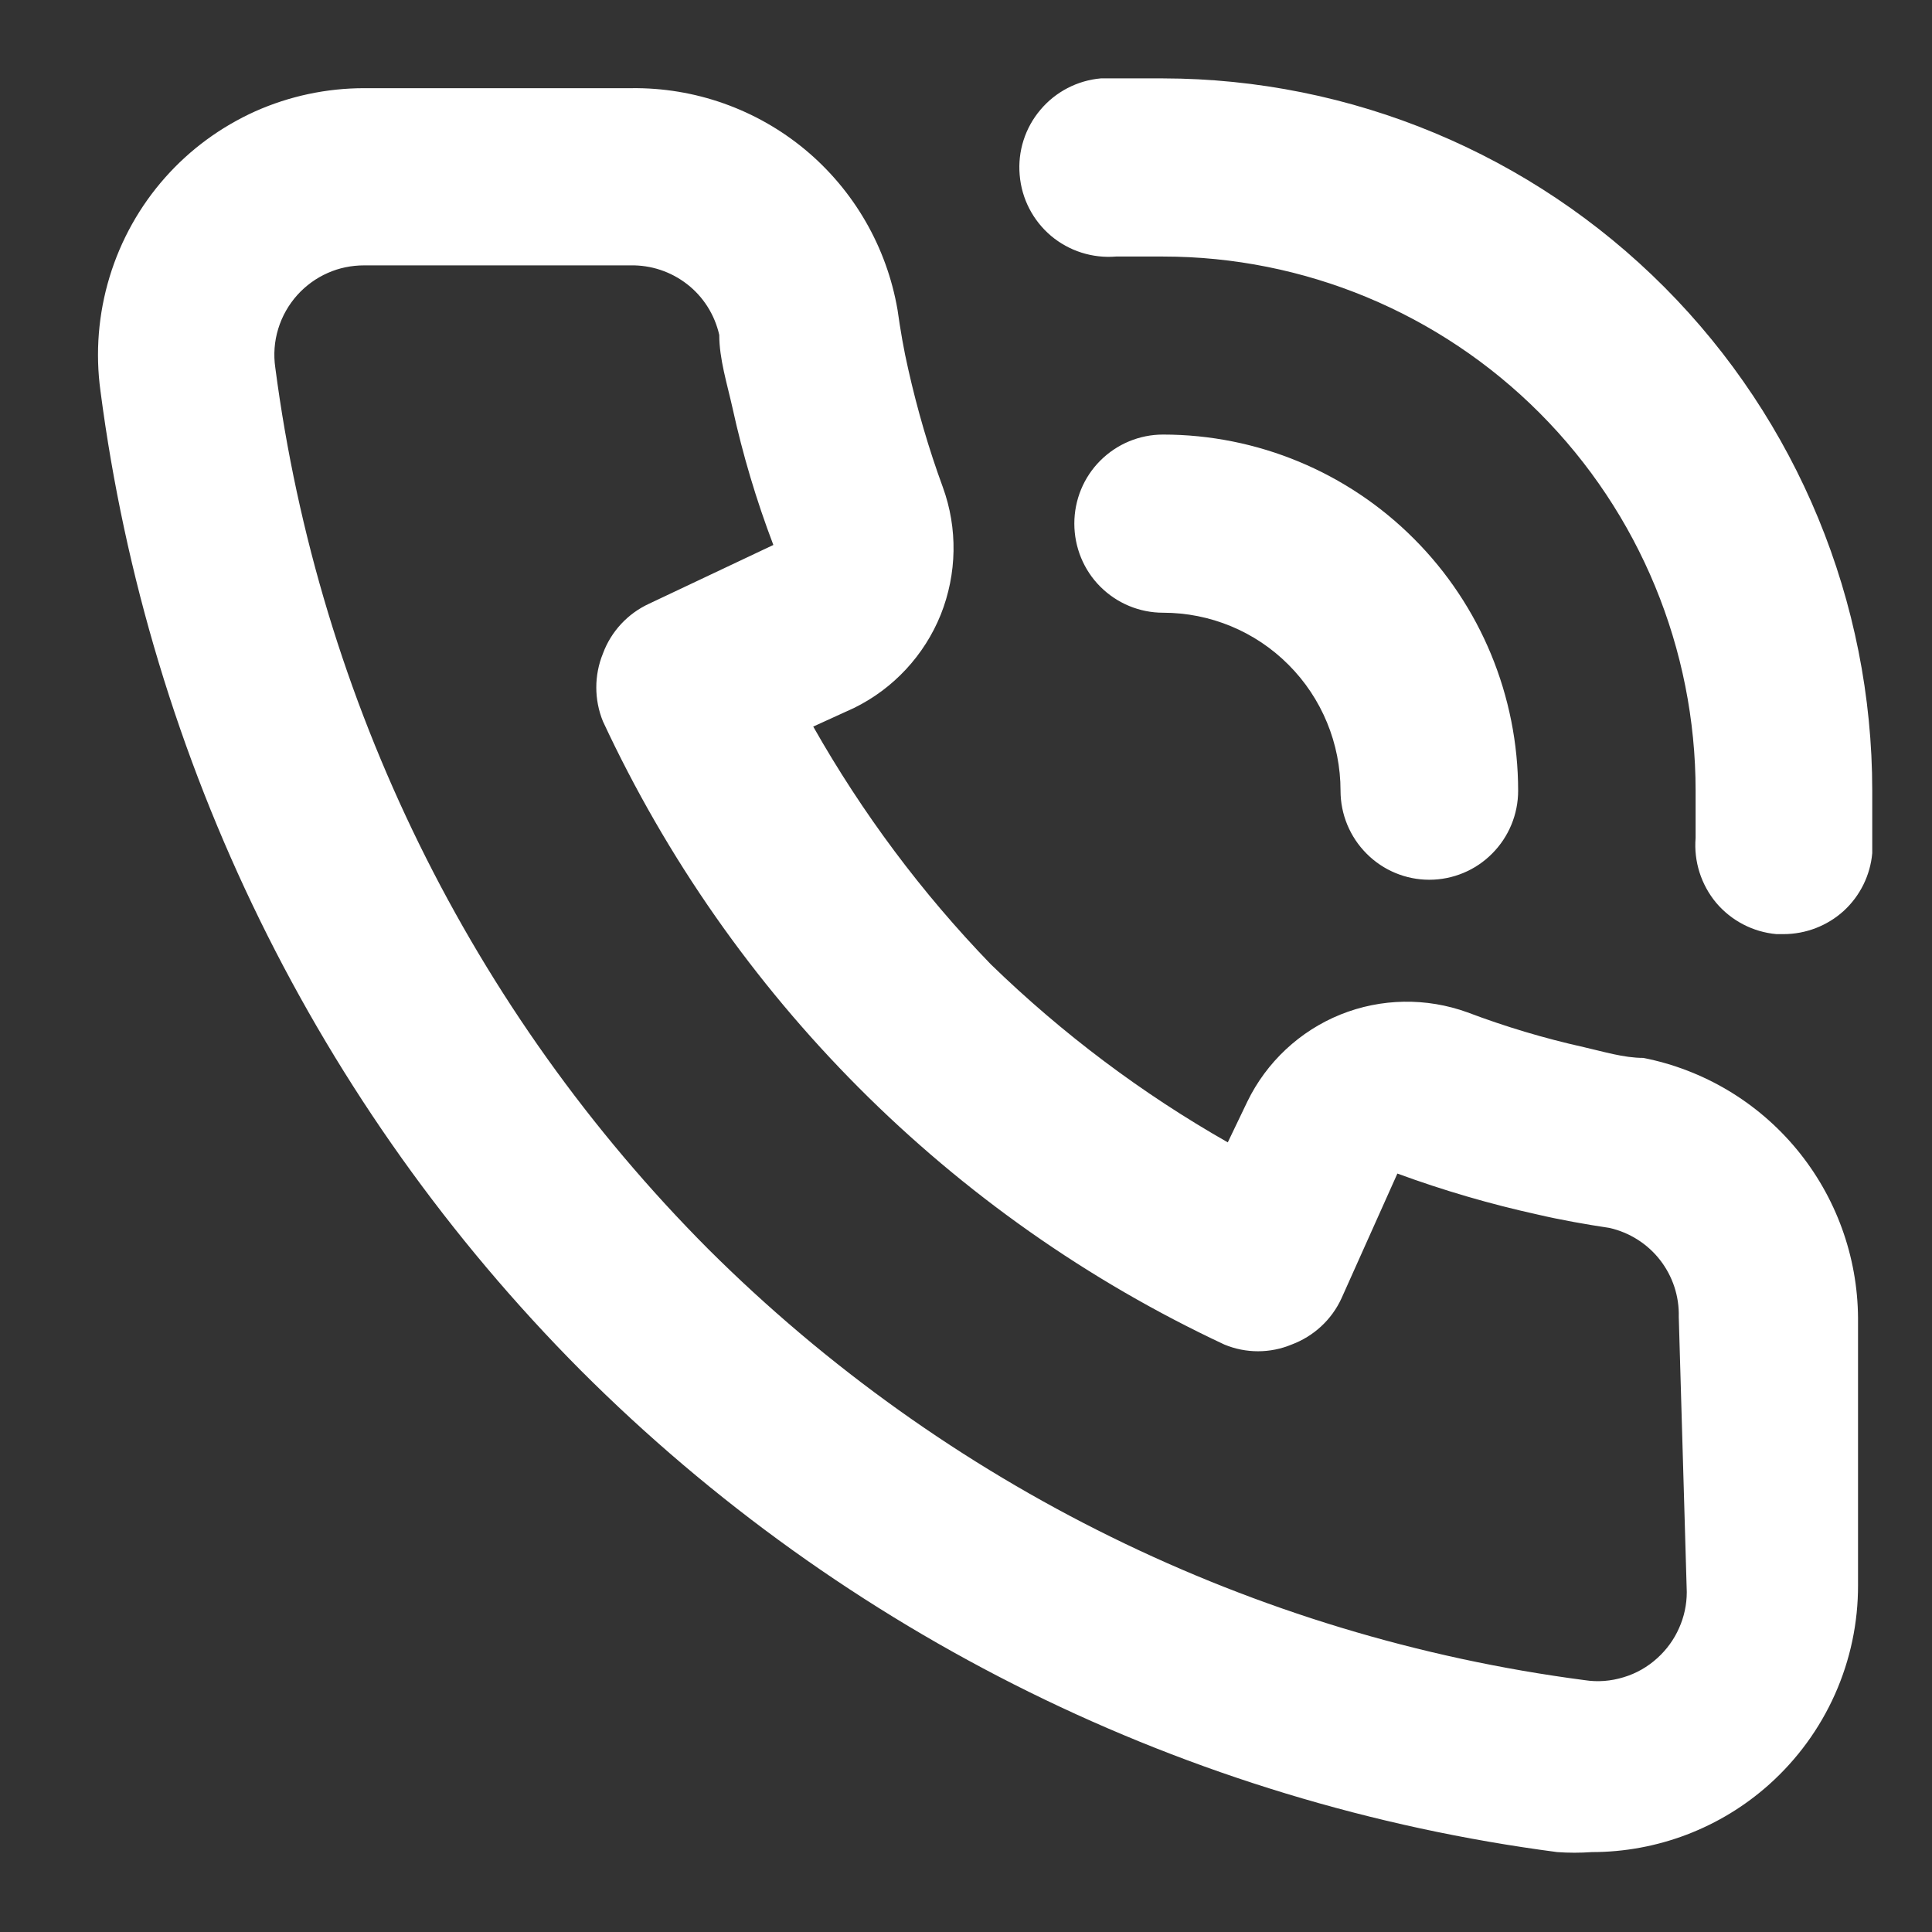 <svg width="14" height="14" viewBox="0 0 14 14" fill="none" xmlns="http://www.w3.org/2000/svg">
<rect x="0" y="0" width="14" height="14" fill="#333333" stroke="none"/>
<path d="M11.908 7.666C11.766 7.666 11.618 7.62 11.477 7.588C11.19 7.524 10.909 7.44 10.634 7.336C10.336 7.228 10.008 7.233 9.713 7.352C9.419 7.471 9.178 7.696 9.039 7.982L8.897 8.278C8.273 7.923 7.696 7.489 7.18 6.988C6.68 6.471 6.248 5.892 5.893 5.265L6.189 5.13C6.474 4.99 6.698 4.749 6.817 4.454C6.935 4.158 6.941 3.829 6.832 3.53C6.73 3.252 6.647 2.967 6.582 2.678C6.549 2.536 6.524 2.388 6.504 2.246C6.426 1.791 6.189 1.38 5.835 1.085C5.481 0.791 5.034 0.633 4.575 0.639H2.639C2.367 0.639 2.098 0.696 1.849 0.807C1.601 0.919 1.379 1.081 1.198 1.285C1.013 1.493 0.875 1.74 0.794 2.007C0.713 2.274 0.69 2.556 0.728 2.833C1.078 5.518 2.301 8.013 4.208 9.93C6.119 11.843 8.607 13.07 11.284 13.421C11.367 13.427 11.451 13.427 11.535 13.421C12.009 13.421 12.467 13.247 12.821 12.93C13.024 12.748 13.186 12.526 13.297 12.277C13.408 12.028 13.465 11.758 13.464 11.485V9.55C13.461 9.104 13.304 8.673 13.021 8.33C12.737 7.986 12.344 7.752 11.908 7.666ZM12.223 11.537C12.223 11.627 12.204 11.716 12.167 11.798C12.131 11.88 12.077 11.954 12.011 12.014C11.94 12.079 11.856 12.127 11.765 12.154C11.674 12.182 11.578 12.19 11.483 12.175C9.083 11.861 6.852 10.764 5.134 9.053C3.415 7.328 2.312 5.083 1.995 2.665C1.981 2.571 1.988 2.474 2.016 2.383C2.044 2.291 2.092 2.207 2.156 2.136C2.217 2.069 2.291 2.015 2.375 1.978C2.458 1.941 2.548 1.923 2.639 1.923H4.568C4.717 1.92 4.862 1.968 4.98 2.06C5.097 2.151 5.179 2.281 5.212 2.427C5.212 2.601 5.269 2.781 5.308 2.956C5.382 3.294 5.481 3.626 5.604 3.949L4.703 4.375C4.549 4.446 4.428 4.576 4.369 4.736C4.305 4.893 4.305 5.07 4.369 5.227C5.295 7.216 6.889 8.815 8.872 9.743C9.028 9.808 9.204 9.808 9.36 9.743C9.52 9.683 9.65 9.563 9.721 9.408L10.126 8.504C10.458 8.626 10.797 8.725 11.142 8.801C11.309 8.84 11.49 8.872 11.663 8.898C11.808 8.931 11.938 9.013 12.029 9.13C12.121 9.248 12.169 9.394 12.165 9.543L12.223 11.537ZM8.428 0.568C8.28 0.568 8.125 0.568 7.977 0.568C7.807 0.583 7.649 0.665 7.539 0.796C7.428 0.927 7.374 1.097 7.389 1.268C7.403 1.44 7.485 1.598 7.616 1.709C7.747 1.819 7.916 1.873 8.087 1.859H8.428C9.451 1.859 10.433 2.267 11.157 2.993C11.881 3.719 12.287 4.703 12.287 5.73C12.287 5.846 12.287 5.956 12.287 6.072C12.273 6.242 12.327 6.411 12.436 6.542C12.546 6.672 12.703 6.754 12.873 6.769H12.924C13.085 6.769 13.241 6.709 13.36 6.601C13.479 6.492 13.553 6.342 13.567 6.182C13.567 6.033 13.567 5.878 13.567 5.73C13.567 4.362 13.026 3.05 12.062 2.082C11.099 1.115 9.791 0.57 8.428 0.568ZM9.714 5.73C9.714 5.901 9.782 6.065 9.903 6.186C10.023 6.307 10.187 6.375 10.357 6.375C10.528 6.375 10.692 6.307 10.812 6.186C10.933 6.065 11.001 5.901 11.001 5.73C11.001 5.045 10.73 4.389 10.247 3.905C9.765 3.421 9.11 3.149 8.428 3.149C8.257 3.149 8.094 3.217 7.973 3.338C7.852 3.459 7.785 3.623 7.785 3.794C7.785 3.965 7.852 4.13 7.973 4.251C8.094 4.372 8.257 4.44 8.428 4.44C8.769 4.44 9.096 4.575 9.337 4.817C9.579 5.059 9.714 5.388 9.714 5.73Z" fill="white"/>
</svg>
